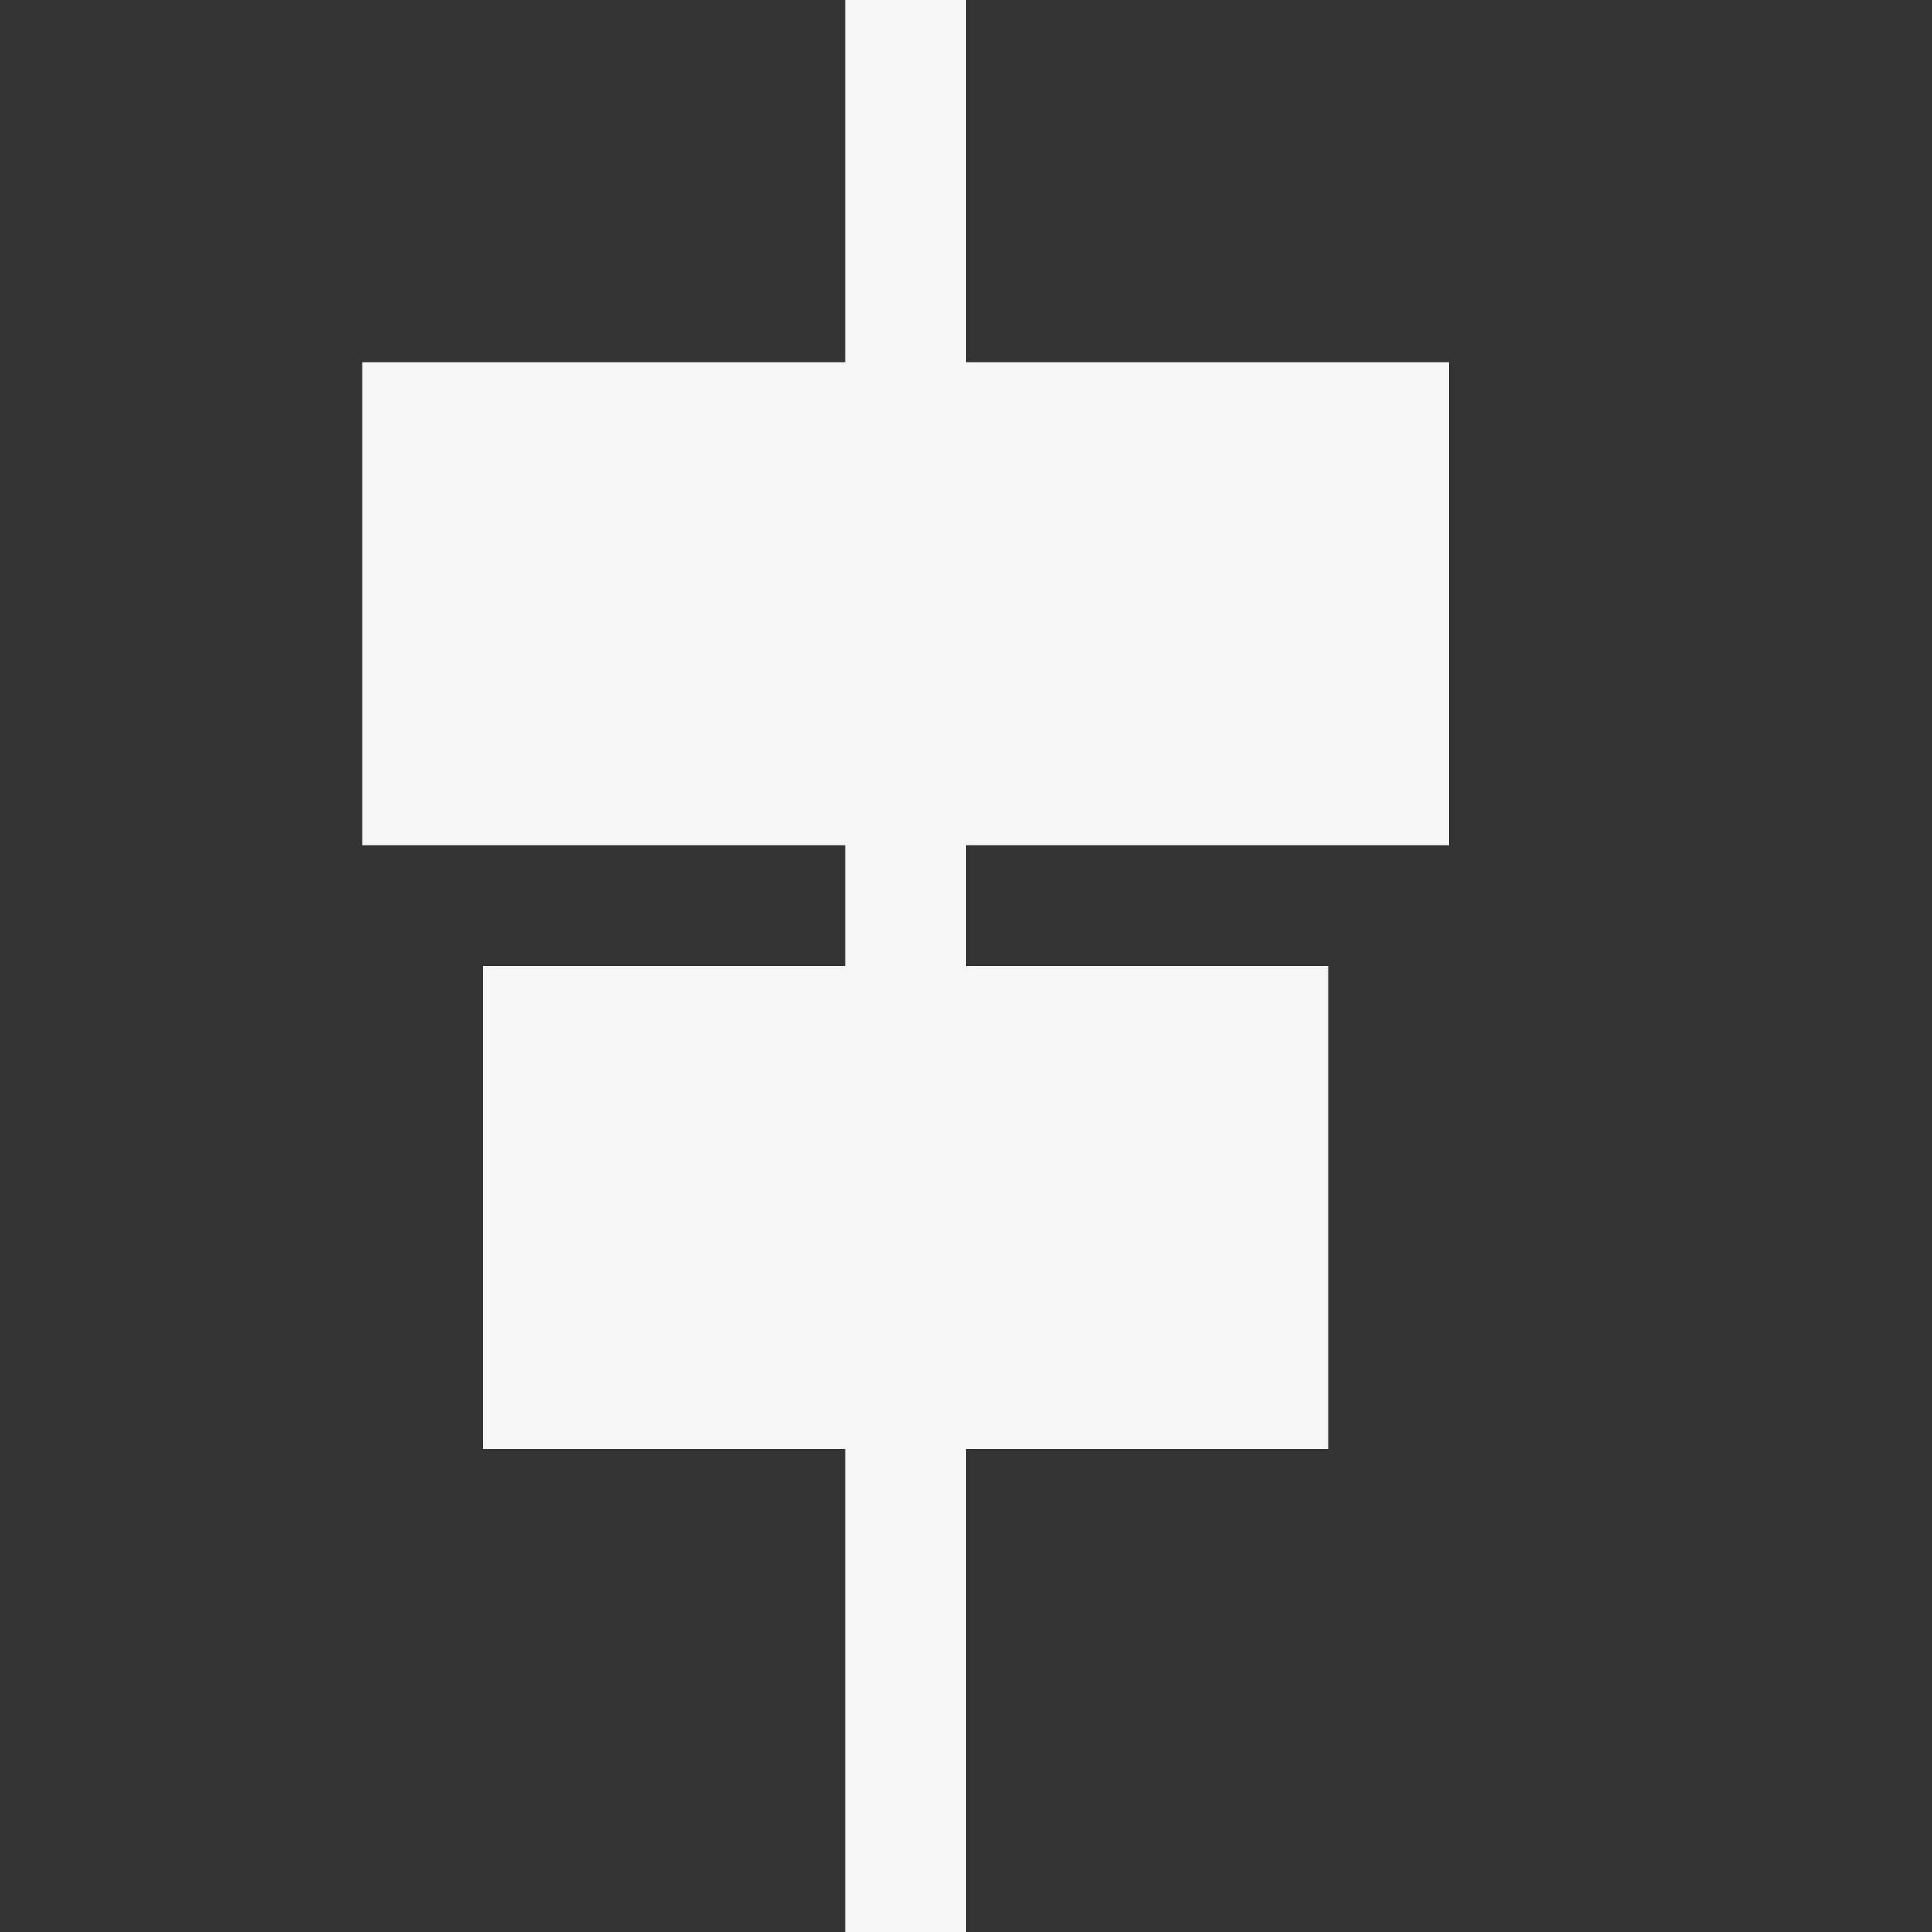 <svg data-wf-icon="AlignItemsCenterColumnIcon" width="16" height="16" viewBox="0 0 24 24" fill="none" xmlns="http://www.w3.org/2000/svg"><rect x="0" y="0" width="24" height="24" fill="#333333" stroke="none"/><path d="M12 0H10.5V4.5H4.5V10.5H10.5V12H6V18H10.5V24H12V18H16.5V12H12V10.5H18V4.5H12V0Z" fill="#F6F6F6"></path></svg>
